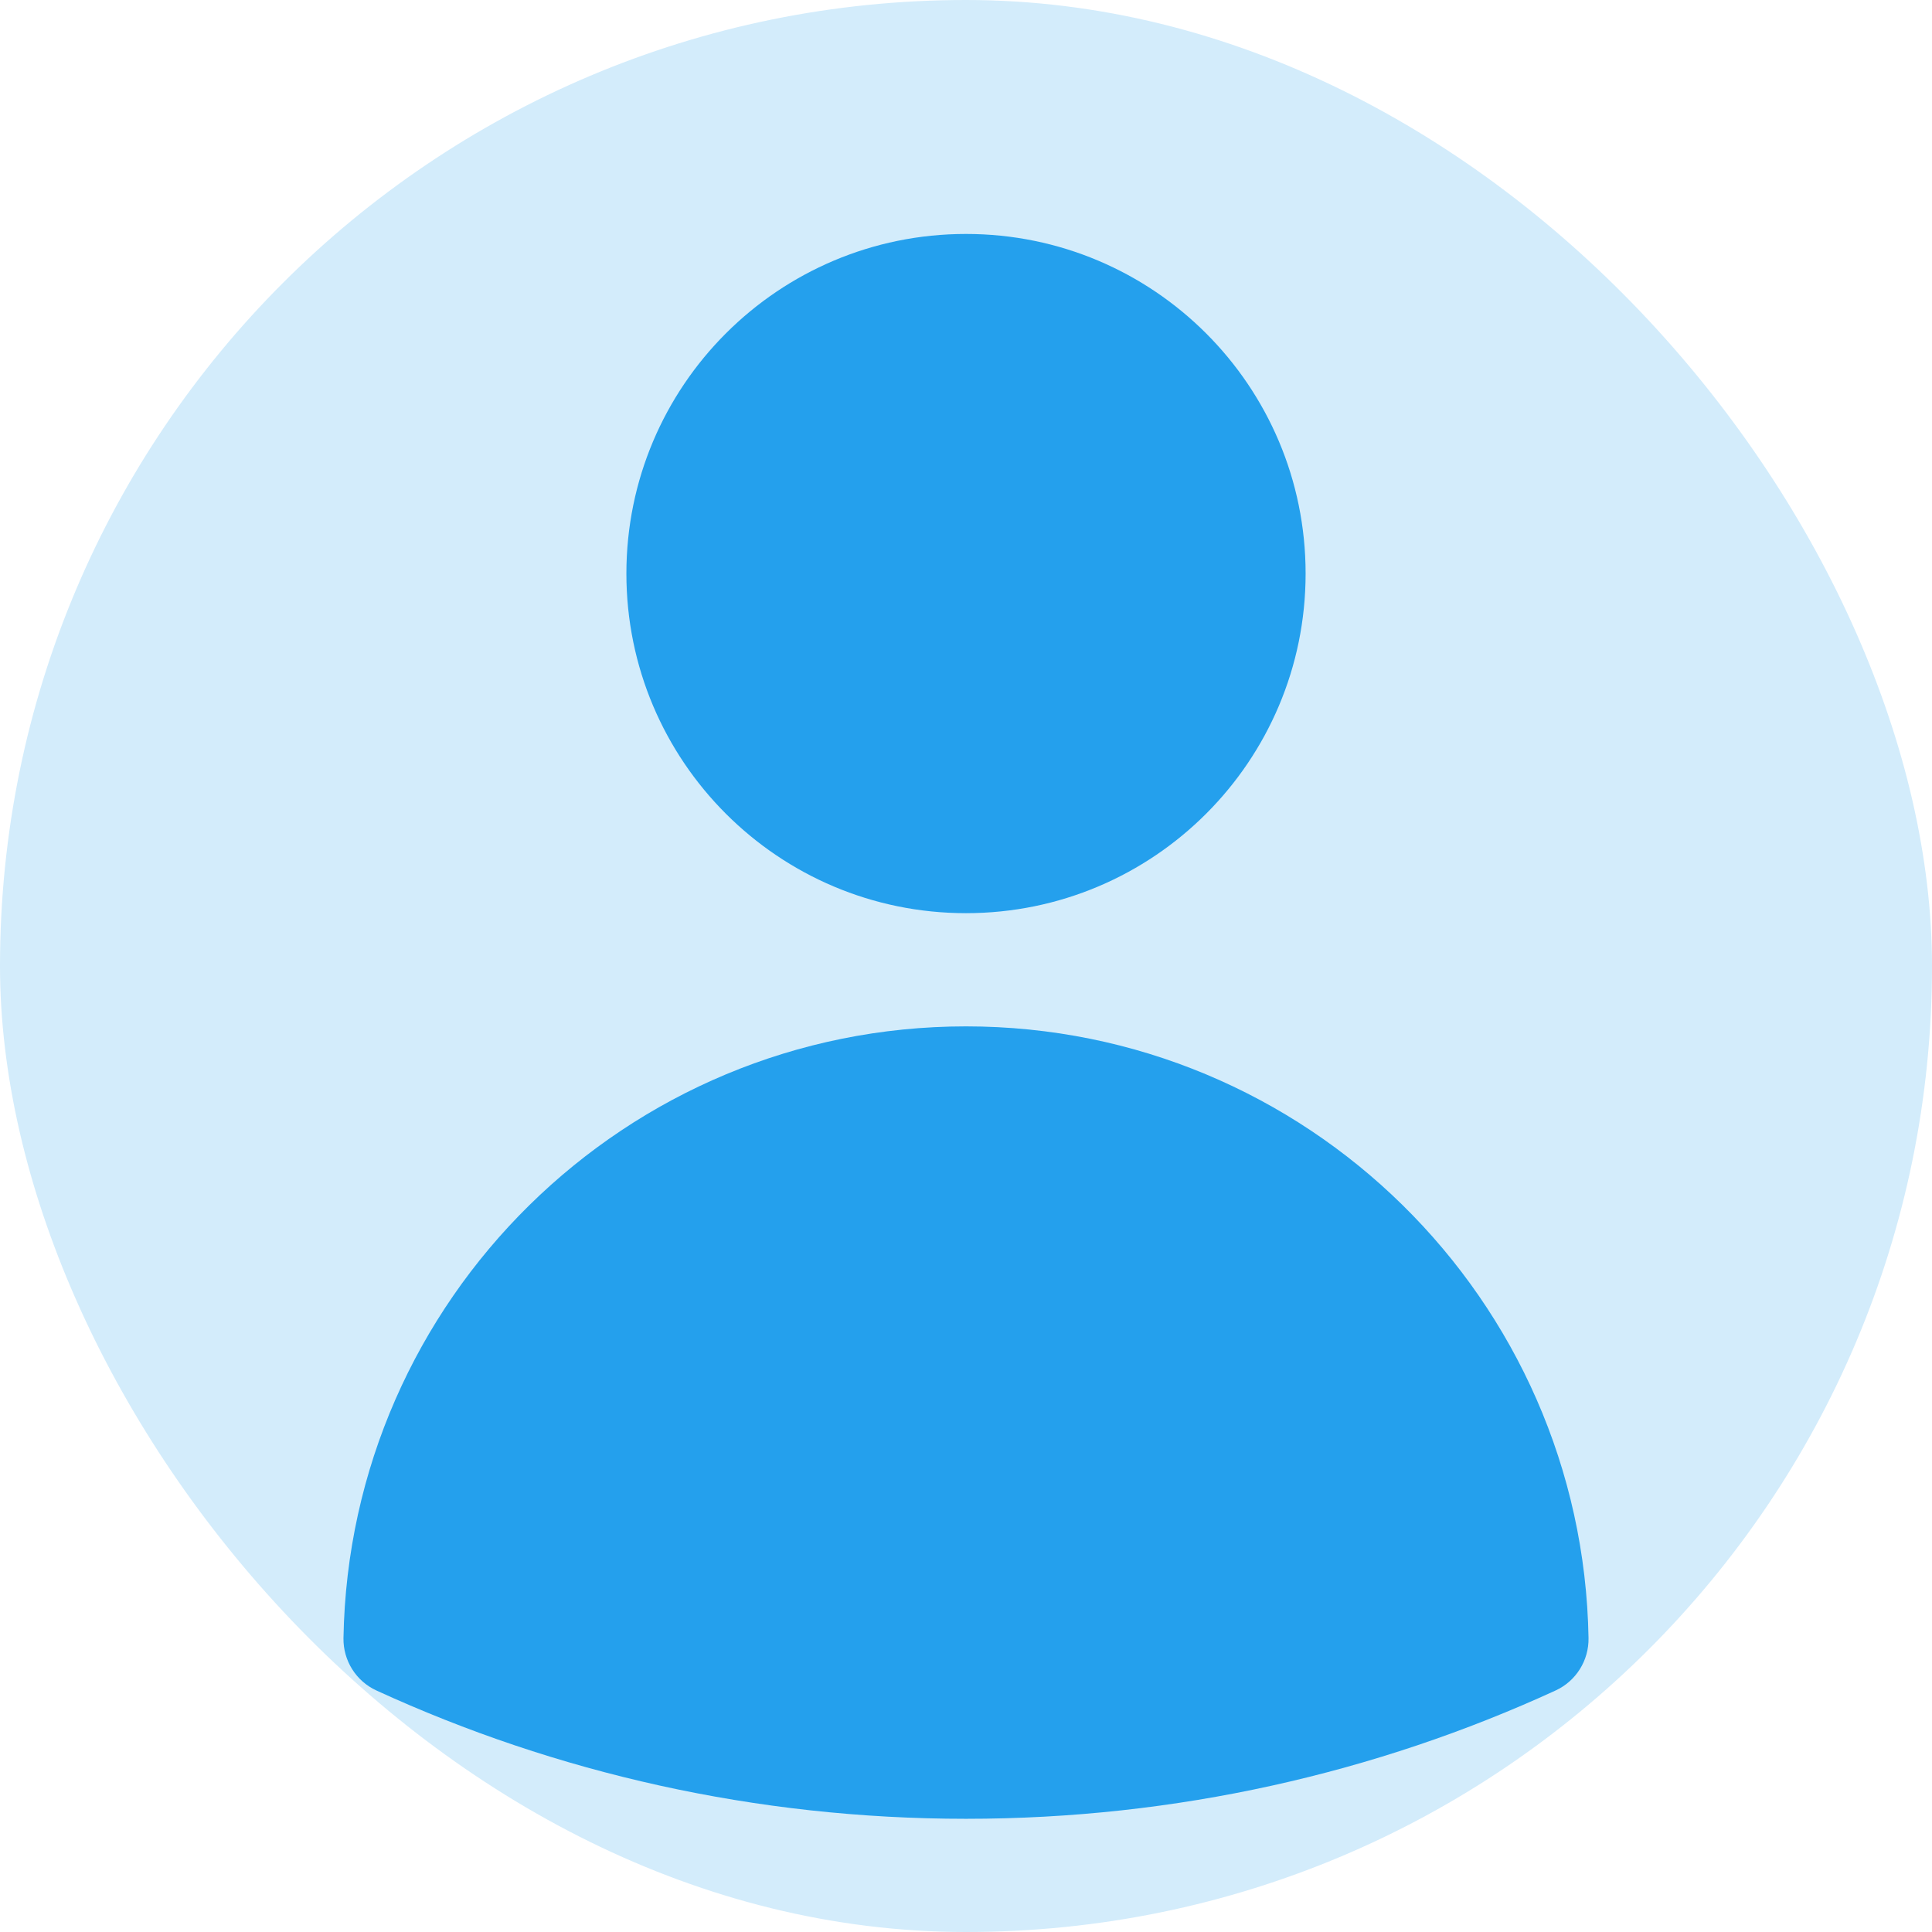<svg width="32" height="32" viewBox="0 0 32 32" fill="none" xmlns="http://www.w3.org/2000/svg">
<rect width="32" height="32" rx="16" fill="#D3ECFB"/>
<path fill-rule="evenodd" clip-rule="evenodd" d="M10.375 9.5C10.375 6.393 12.893 3.875 16 3.875C19.107 3.875 21.625 6.393 21.625 9.5C21.625 12.607 19.107 15.125 16 15.125C12.893 15.125 10.375 12.607 10.375 9.5Z" fill="#24A0ED"/>
<path fill-rule="evenodd" clip-rule="evenodd" d="M5.689 27.132C5.786 21.52 10.365 17 16 17C21.635 17 26.215 21.52 26.311 27.132C26.317 27.504 26.103 27.845 25.765 28C22.791 29.365 19.483 30.125 16 30.125C12.517 30.125 9.209 29.365 6.235 28C5.897 27.845 5.683 27.504 5.689 27.132Z" fill="#24A0ED"/>
</svg>
